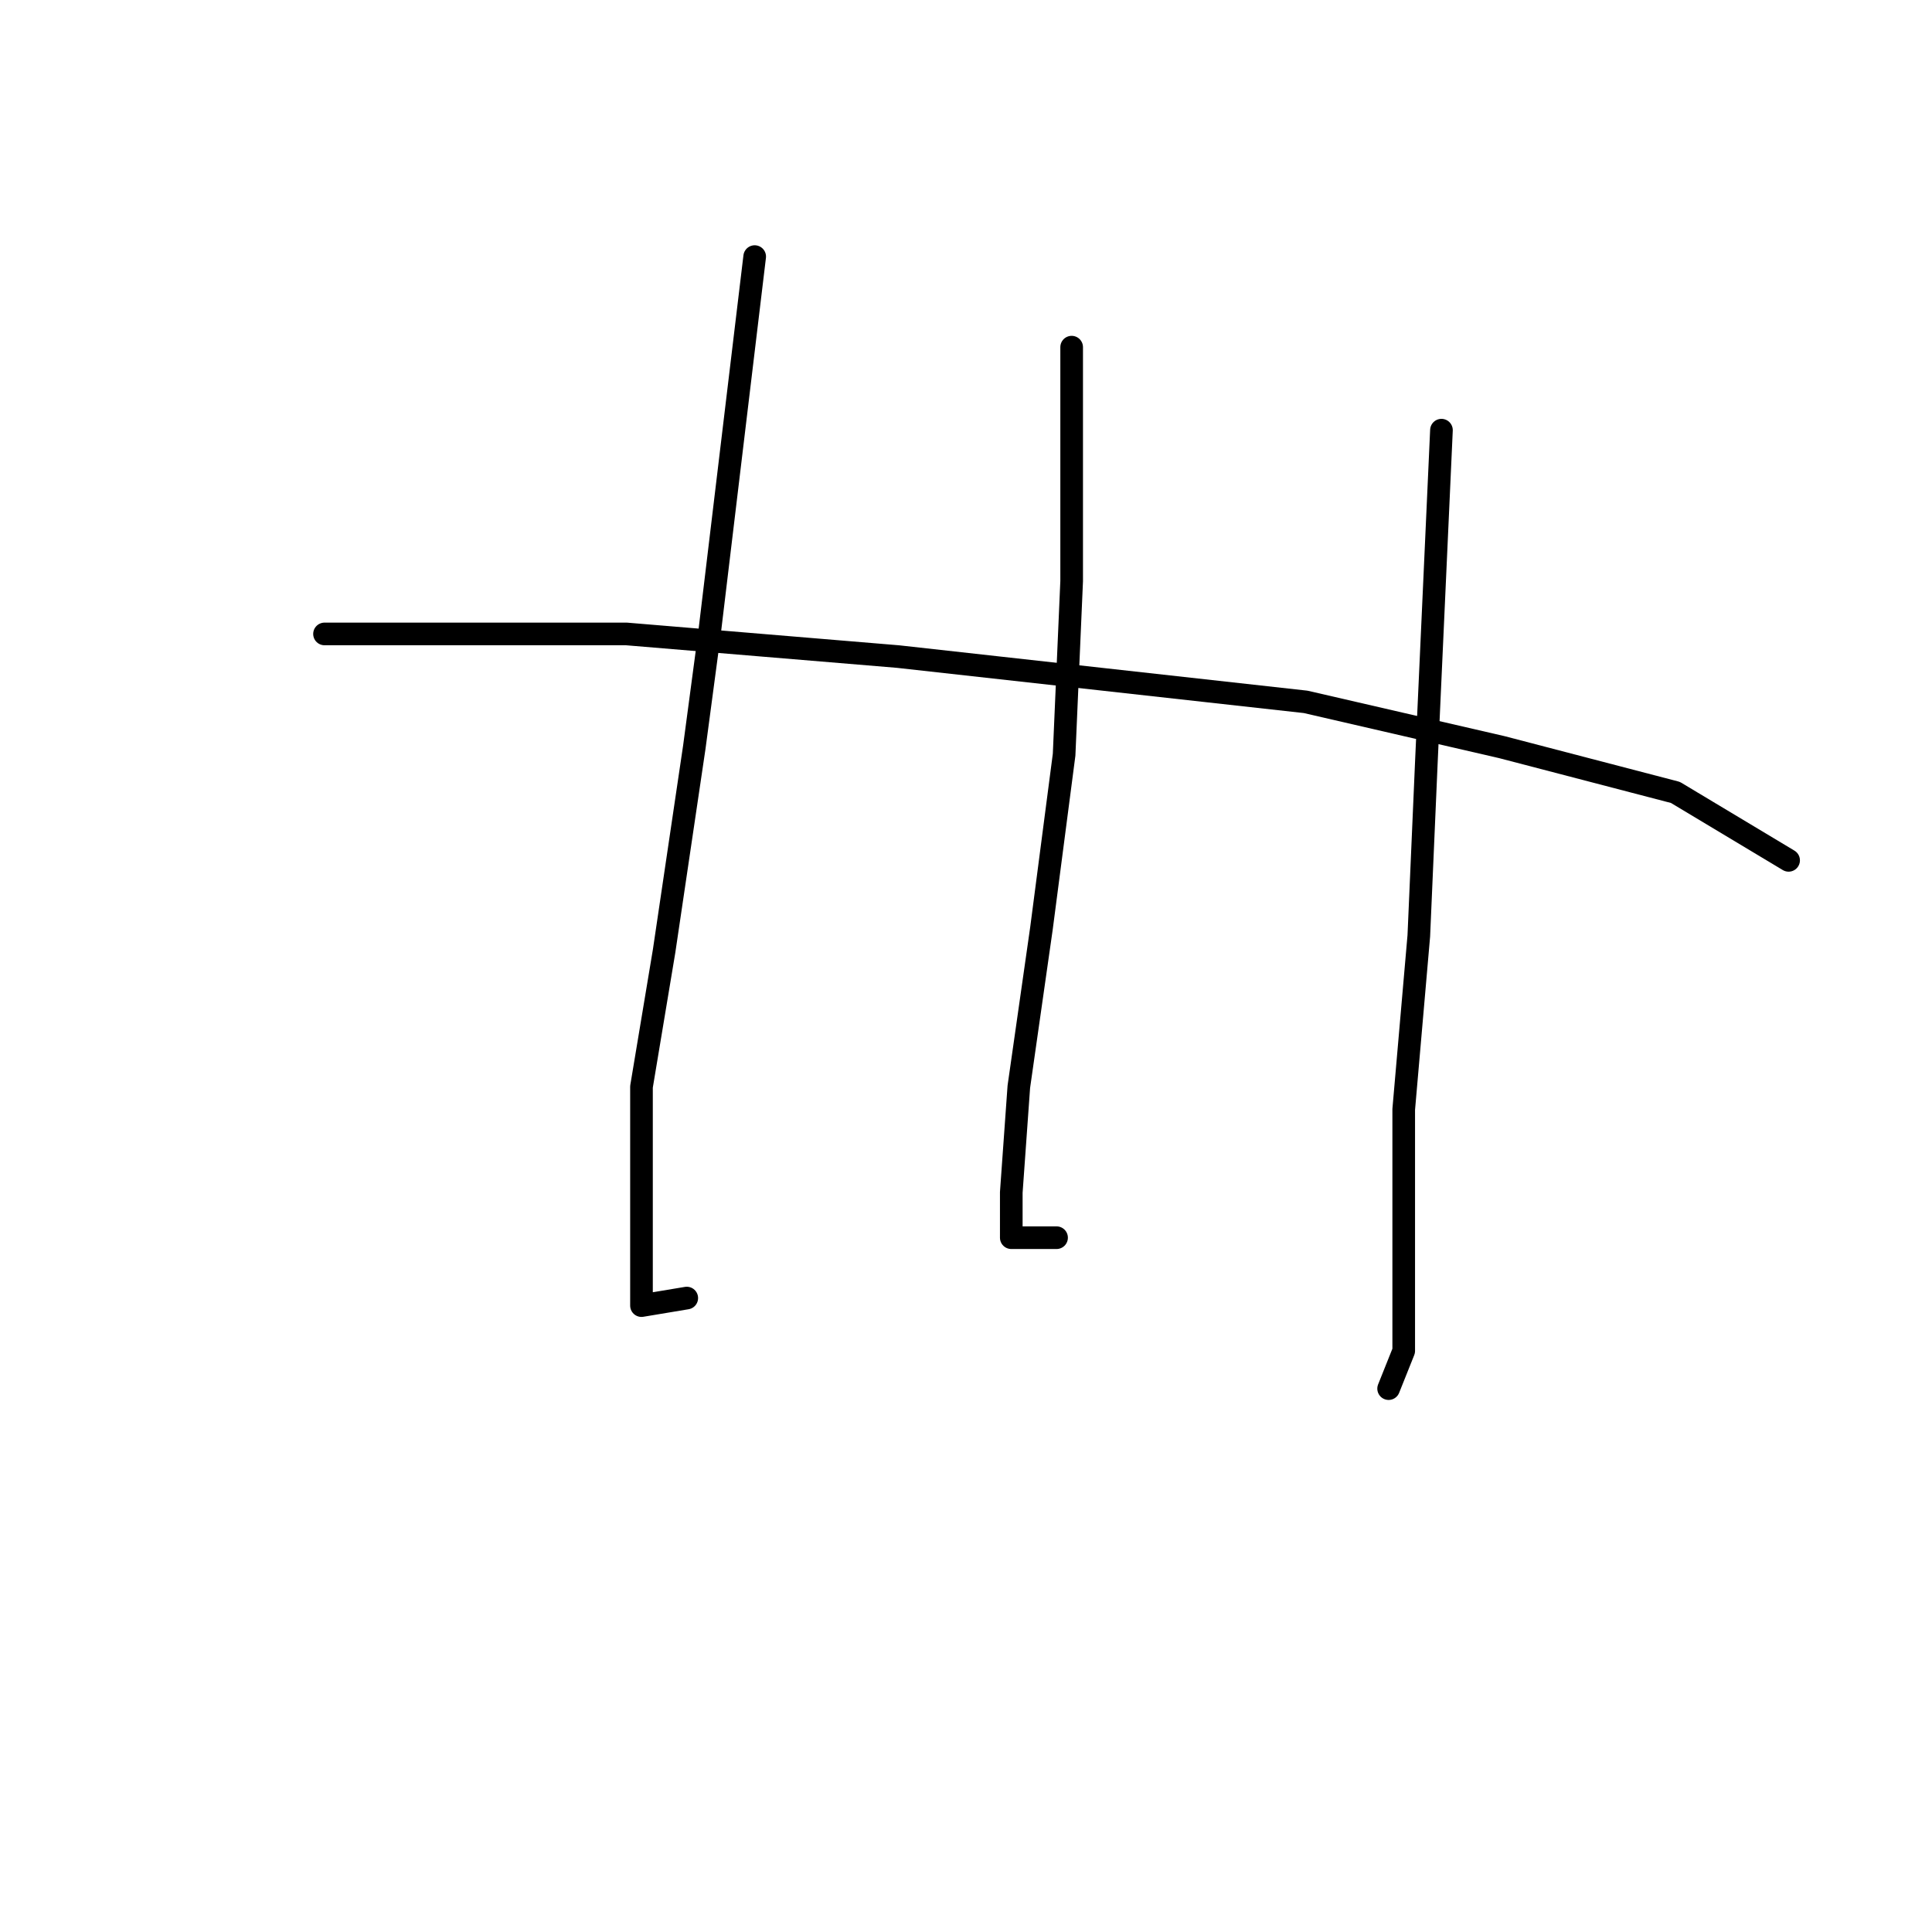 <?xml version="1.0" standalone="no"?>
    <svg width="256" height="256" xmlns="http://www.w3.org/2000/svg" version="1.1">
    <polyline stroke="black" stroke-width="3" stroke-linecap="round" fill="transparent" stroke-linejoin="round" points="100 34 97 59 94 84 92 99 88 126 85 144 85 159 85 170 85 173 91 172 91 172 " />
        <polyline stroke="black" stroke-width="3" stroke-linecap="round" fill="transparent" stroke-linejoin="round" points="142 46 142 53 142 60 142 77 141 100 138 123 135 144 134 158 134 164 140 164 140 164 " />
        <polyline stroke="black" stroke-width="3" stroke-linecap="round" fill="transparent" stroke-linejoin="round" points="191 57 190 79 189 101 188 124 186 147 186 167 186 179 184 184 184 184 " />
        <polyline stroke="black" stroke-width="3" stroke-linecap="round" fill="transparent" stroke-linejoin="round" points="43 84 51 84 59 84 83 84 119 87 137 89 173 93 199 99 222 105 237 114 237 114 " />
        </svg>